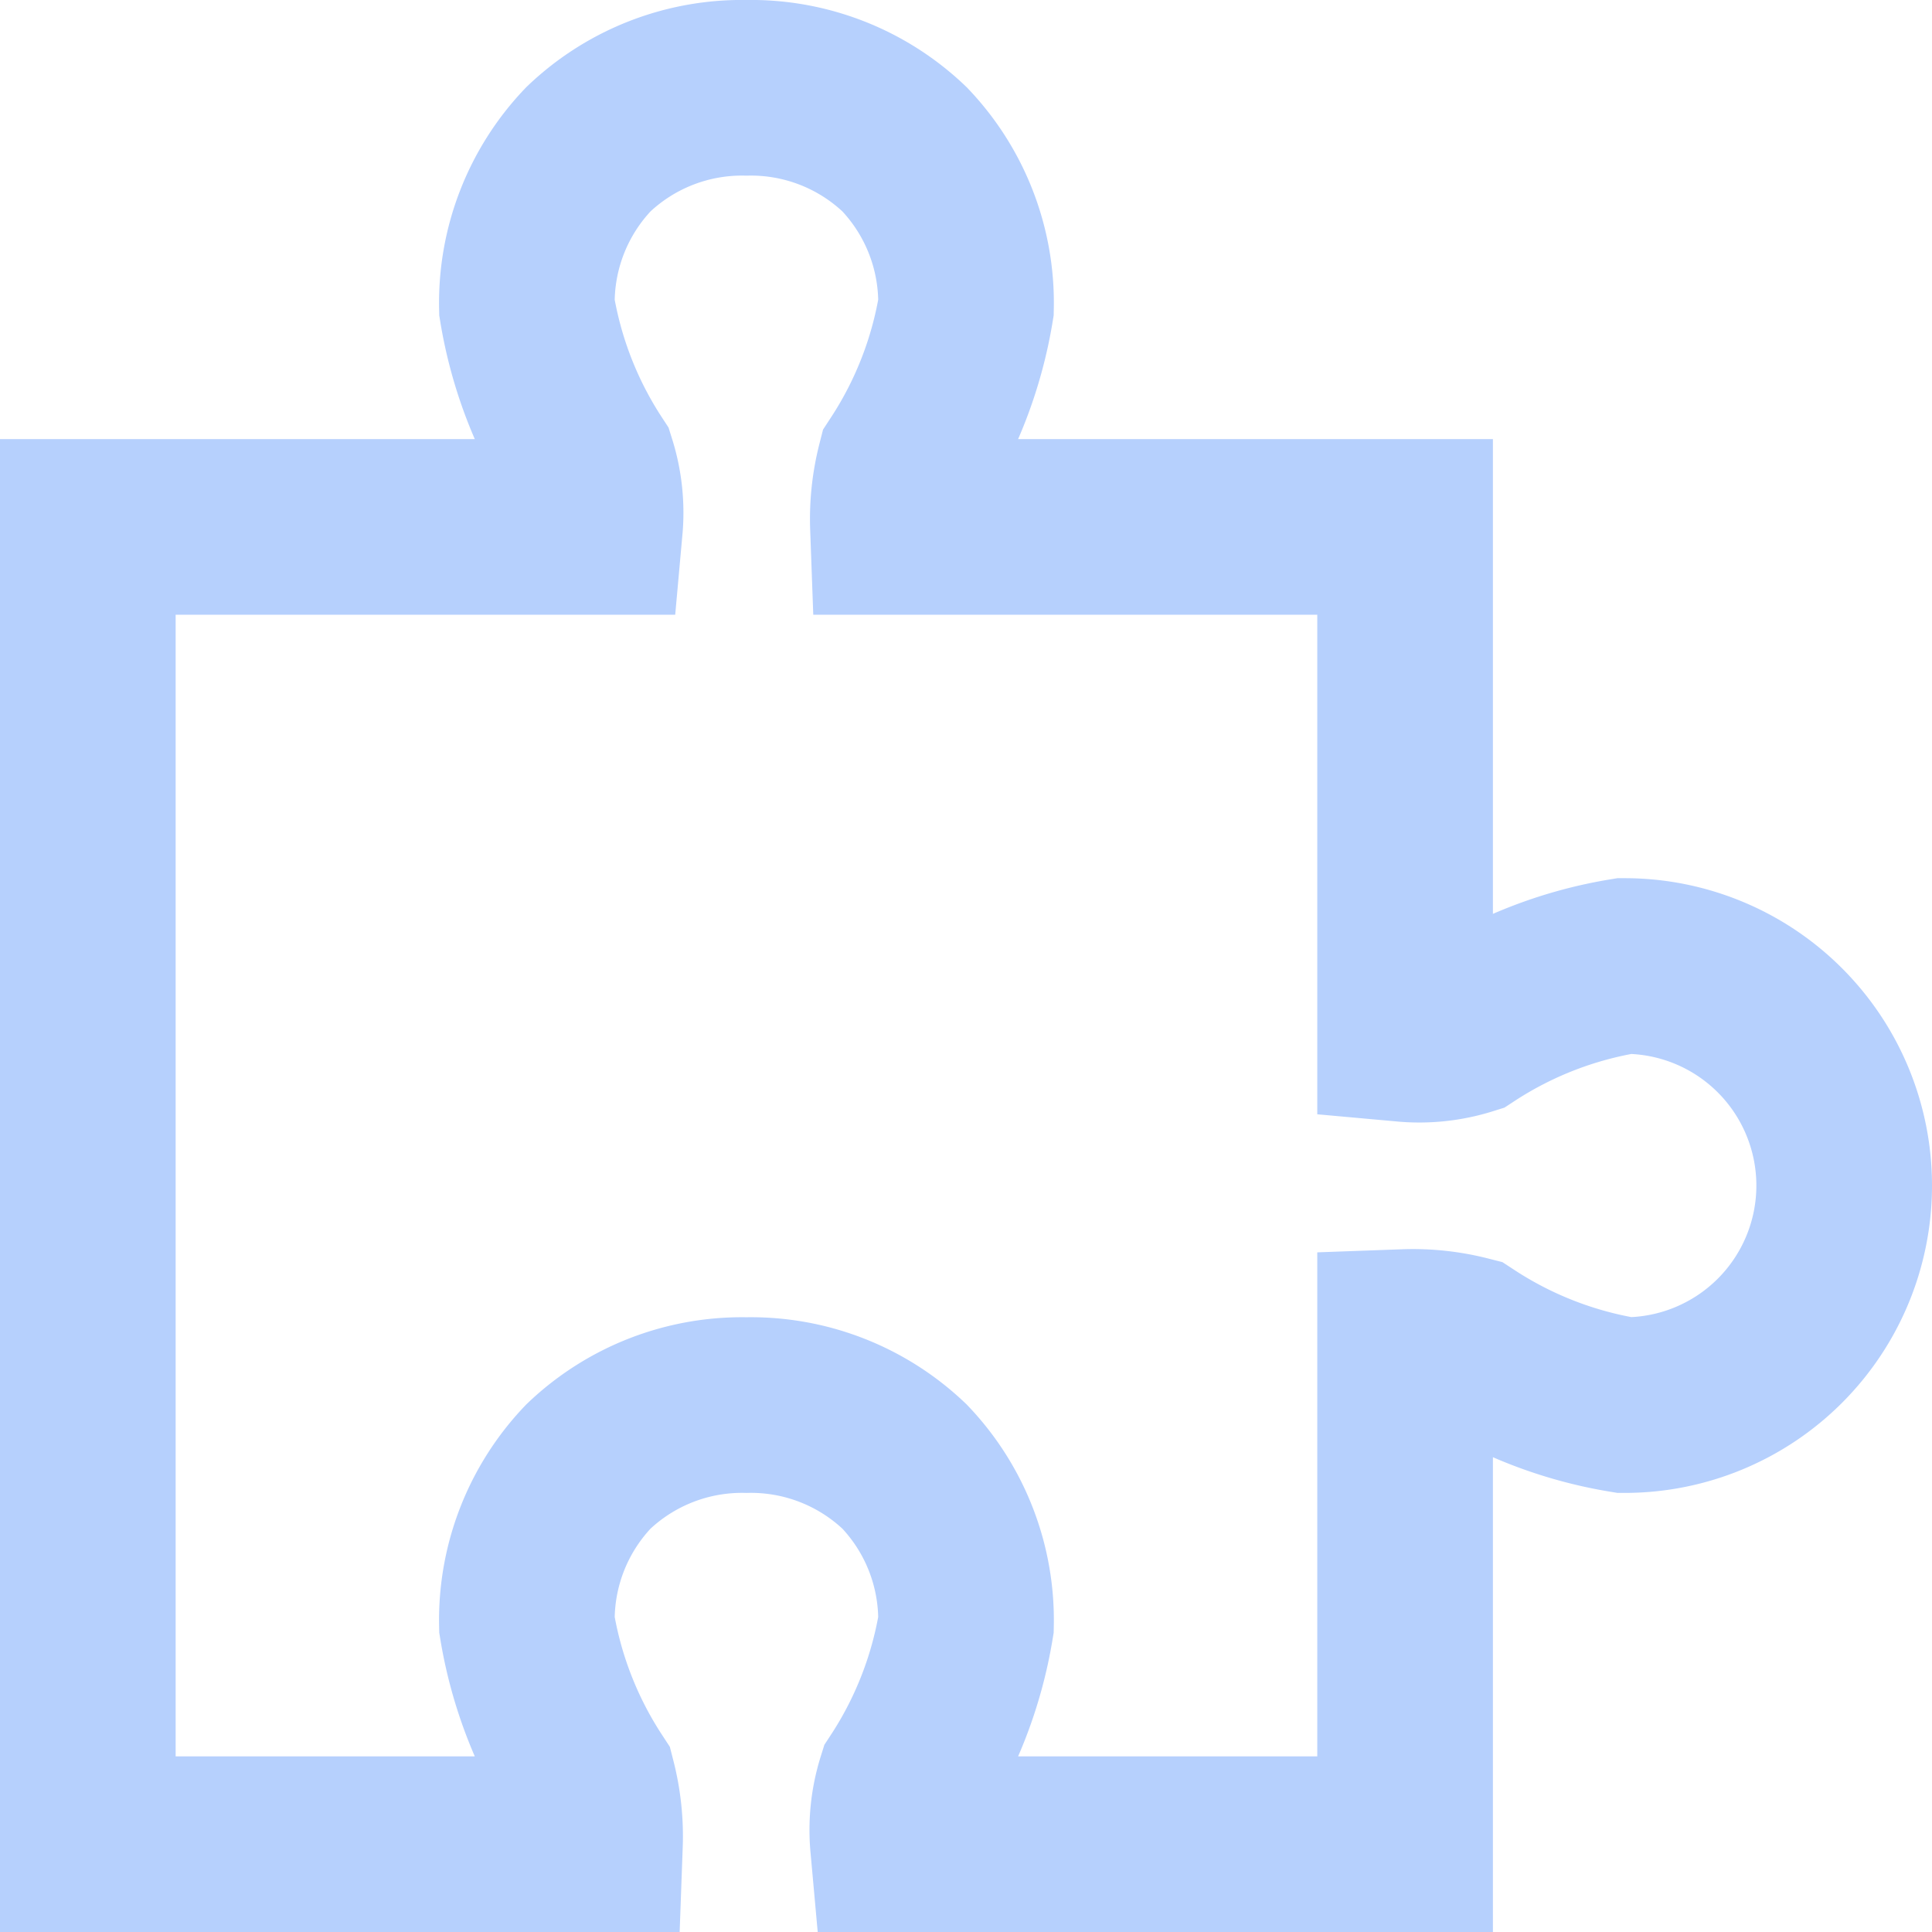<svg xmlns="http://www.w3.org/2000/svg" width="22" height="22" viewBox="0 0 22 22"><defs><style>.a{fill:none;stroke:#b6d0fd;stroke-width:2px;}</style></defs><path class="a" d="M7.5,0A2.532,2.532,0,0,0,5.7.7,2.532,2.532,0,0,0,5,2.5a4.668,4.668,0,0,0,.7,1.8,1.8,1.8,0,0,1,.075.7H0V20H5.775a2.469,2.469,0,0,0-.075-.7A4.668,4.668,0,0,1,5,17.5a2.532,2.532,0,0,1,.7-1.8A2.532,2.532,0,0,1,7.5,15a2.532,2.532,0,0,1,1.8.7,2.532,2.532,0,0,1,.7,1.8,4.668,4.668,0,0,1-.7,1.8,1.8,1.8,0,0,0-.075.7H15V14.225a2.469,2.469,0,0,1,.7.075,4.668,4.668,0,0,0,1.8.7,2.5,2.5,0,1,0,0-5,4.668,4.668,0,0,0-1.8.7,1.8,1.8,0,0,1-.7.075V5H9.225A2.469,2.469,0,0,1,9.3,4.3,4.668,4.668,0,0,0,10,2.5,2.532,2.532,0,0,0,9.3.7,2.532,2.532,0,0,0,7.5,0Z" transform="translate(1 1)"/></svg>